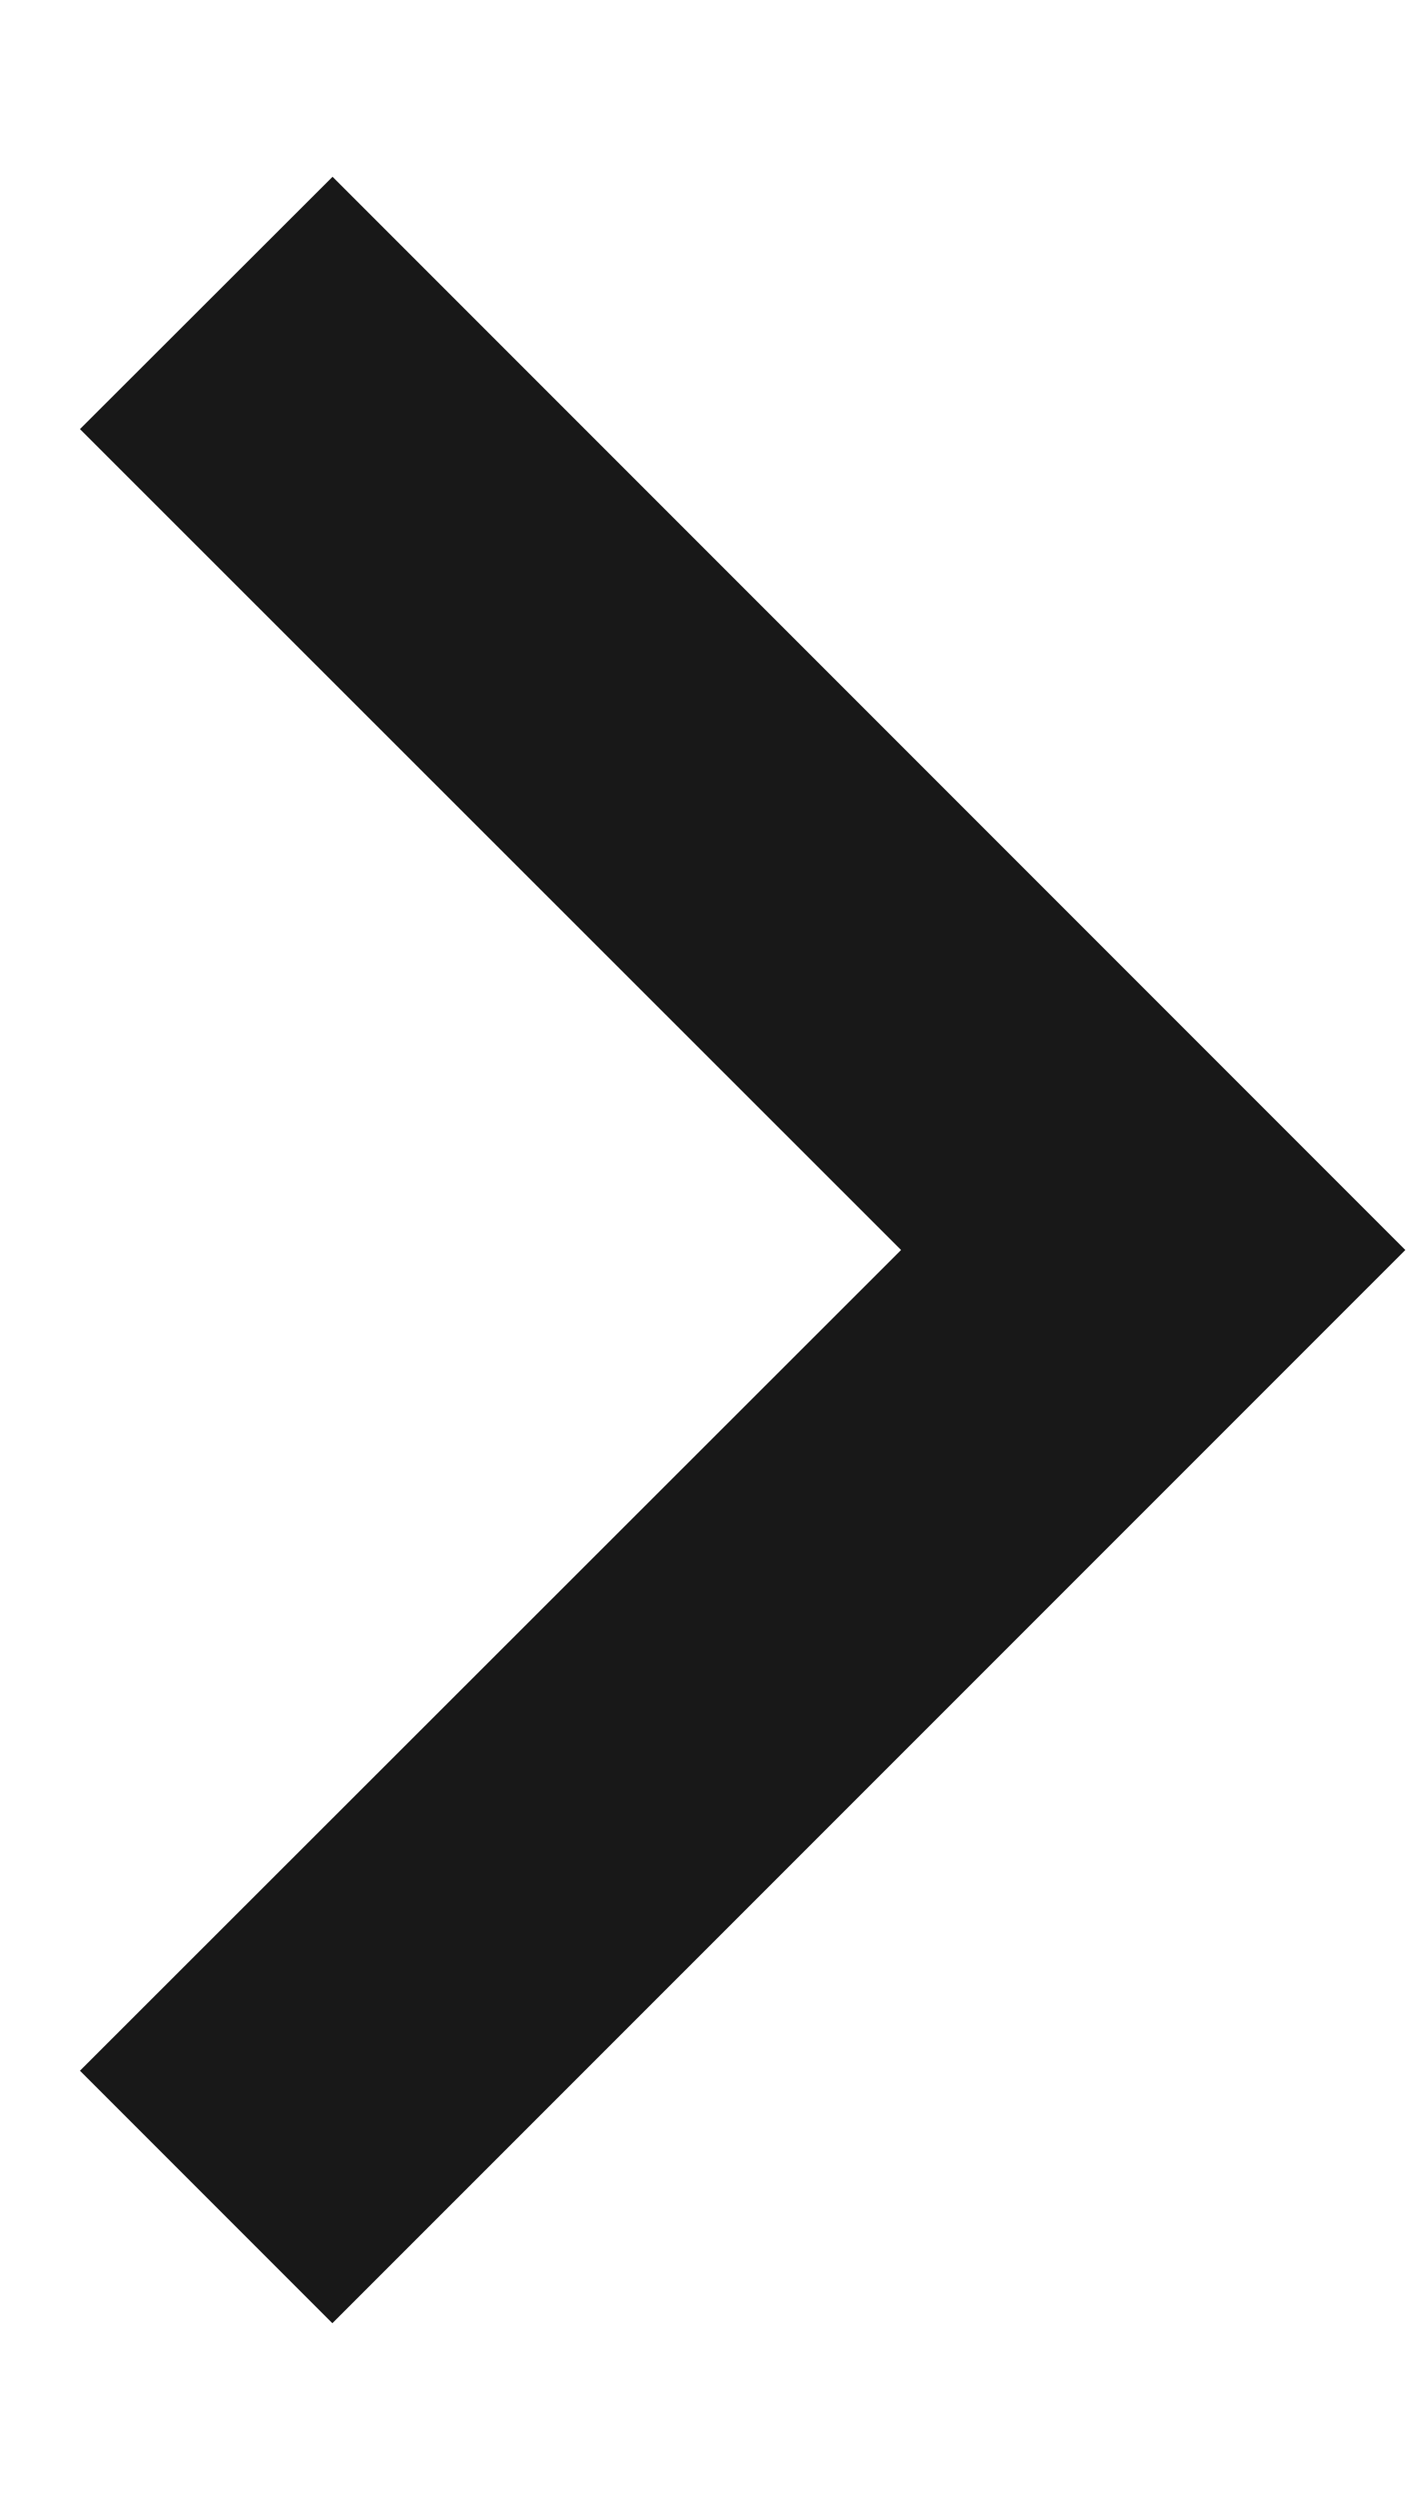 <svg width="8" height="14" viewBox="0 0 8 14" fill="none" xmlns="http://www.w3.org/2000/svg">
<path d="M7.873 7L1.863 0.99L0.448 2.403L5.048 7L0.448 11.596L1.862 13.01L7.873 7Z" fill="#181818"/>
</svg>
